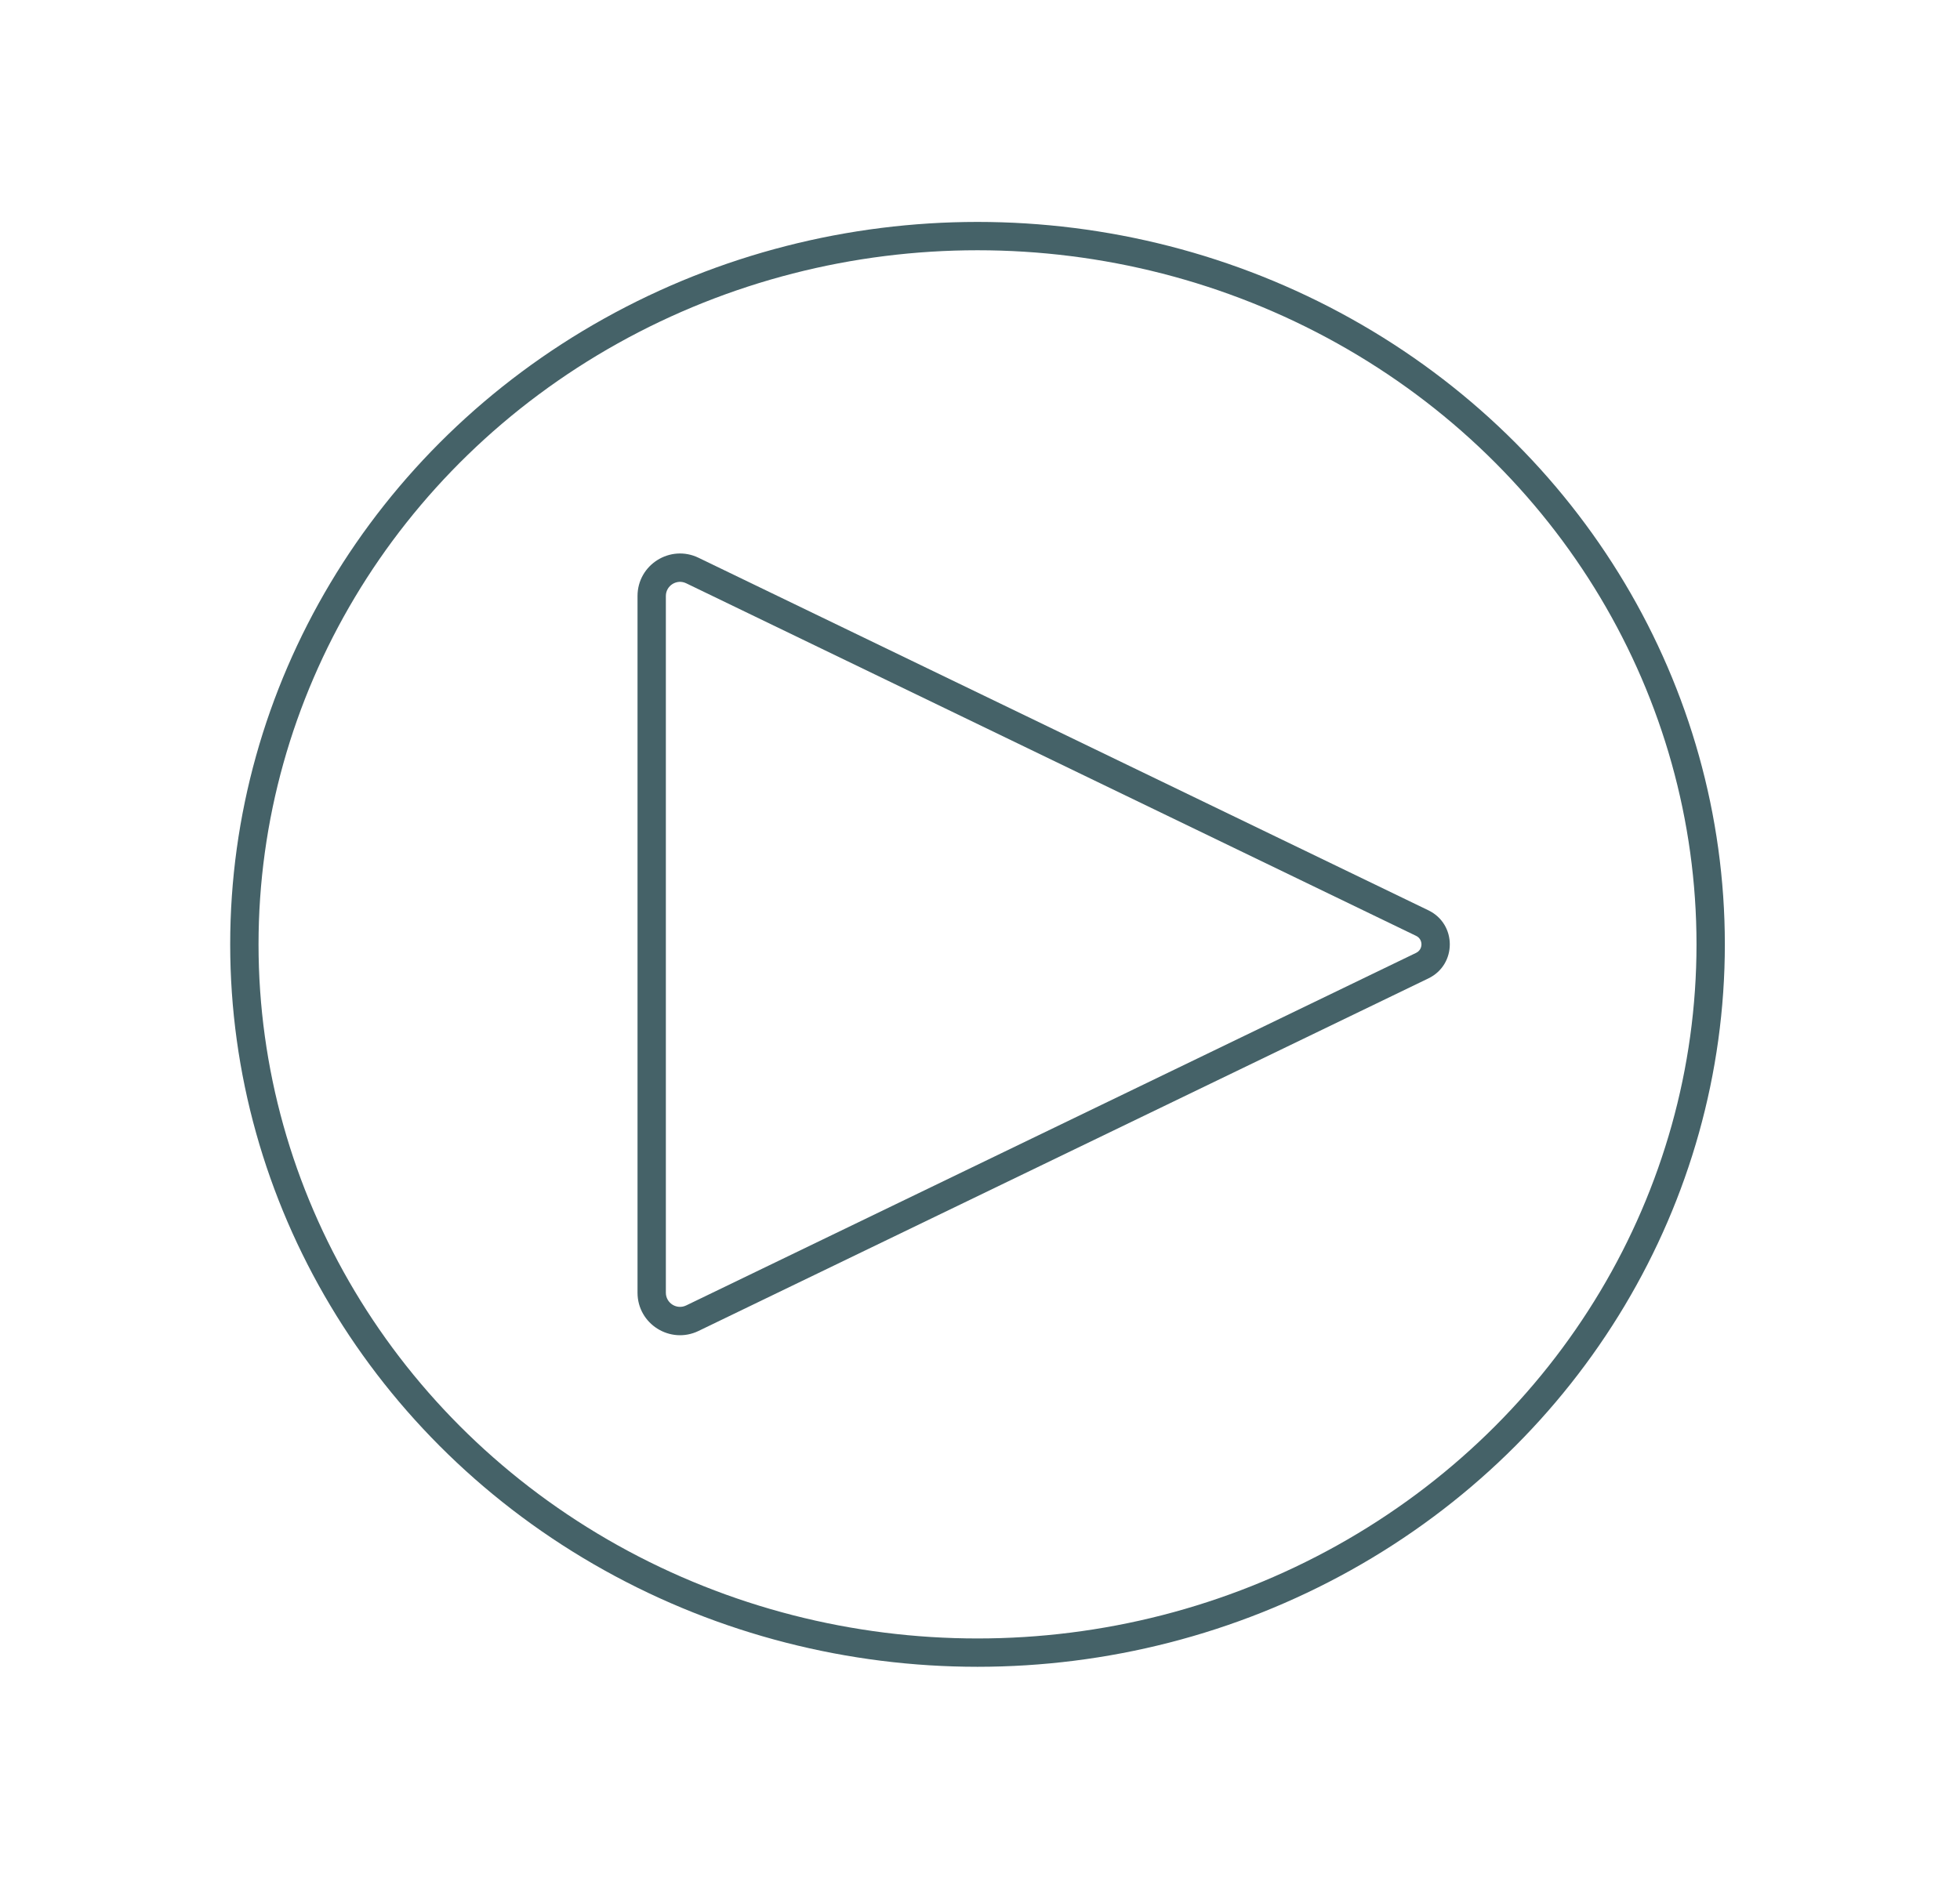 <svg width="83" height="80" viewBox="0 0 83 80" fill="none" xmlns="http://www.w3.org/2000/svg">
<path d="M29.319 55.835L29.58 56.375L29.319 55.835ZM29.319 24.165L29.058 24.706L29.319 24.165ZM29.58 23.625L60.49 38.559L59.968 39.64L29.058 24.706L29.58 23.625ZM60.49 41.441L29.58 56.375L29.058 55.294L59.968 40.36L60.49 41.441ZM28.197 25.246V54.754H26.997V25.246H28.197ZM29.58 56.375C28.385 56.952 26.997 56.082 26.997 54.754H28.197C28.197 55.197 28.66 55.487 29.058 55.294L29.58 56.375ZM60.49 38.559C61.696 39.142 61.696 40.858 60.49 41.441L59.968 40.36C60.27 40.215 60.27 39.785 59.968 39.64L60.49 38.559ZM29.058 24.706C28.66 24.513 28.197 24.803 28.197 25.246H26.997C26.997 23.918 28.385 23.048 29.58 23.625L29.058 24.706Z" fill="#456268"/>
<ellipse cx="41.395" cy="40" rx="31.047" ry="30" stroke="#456268" stroke-width="1.2"/>
</svg>
